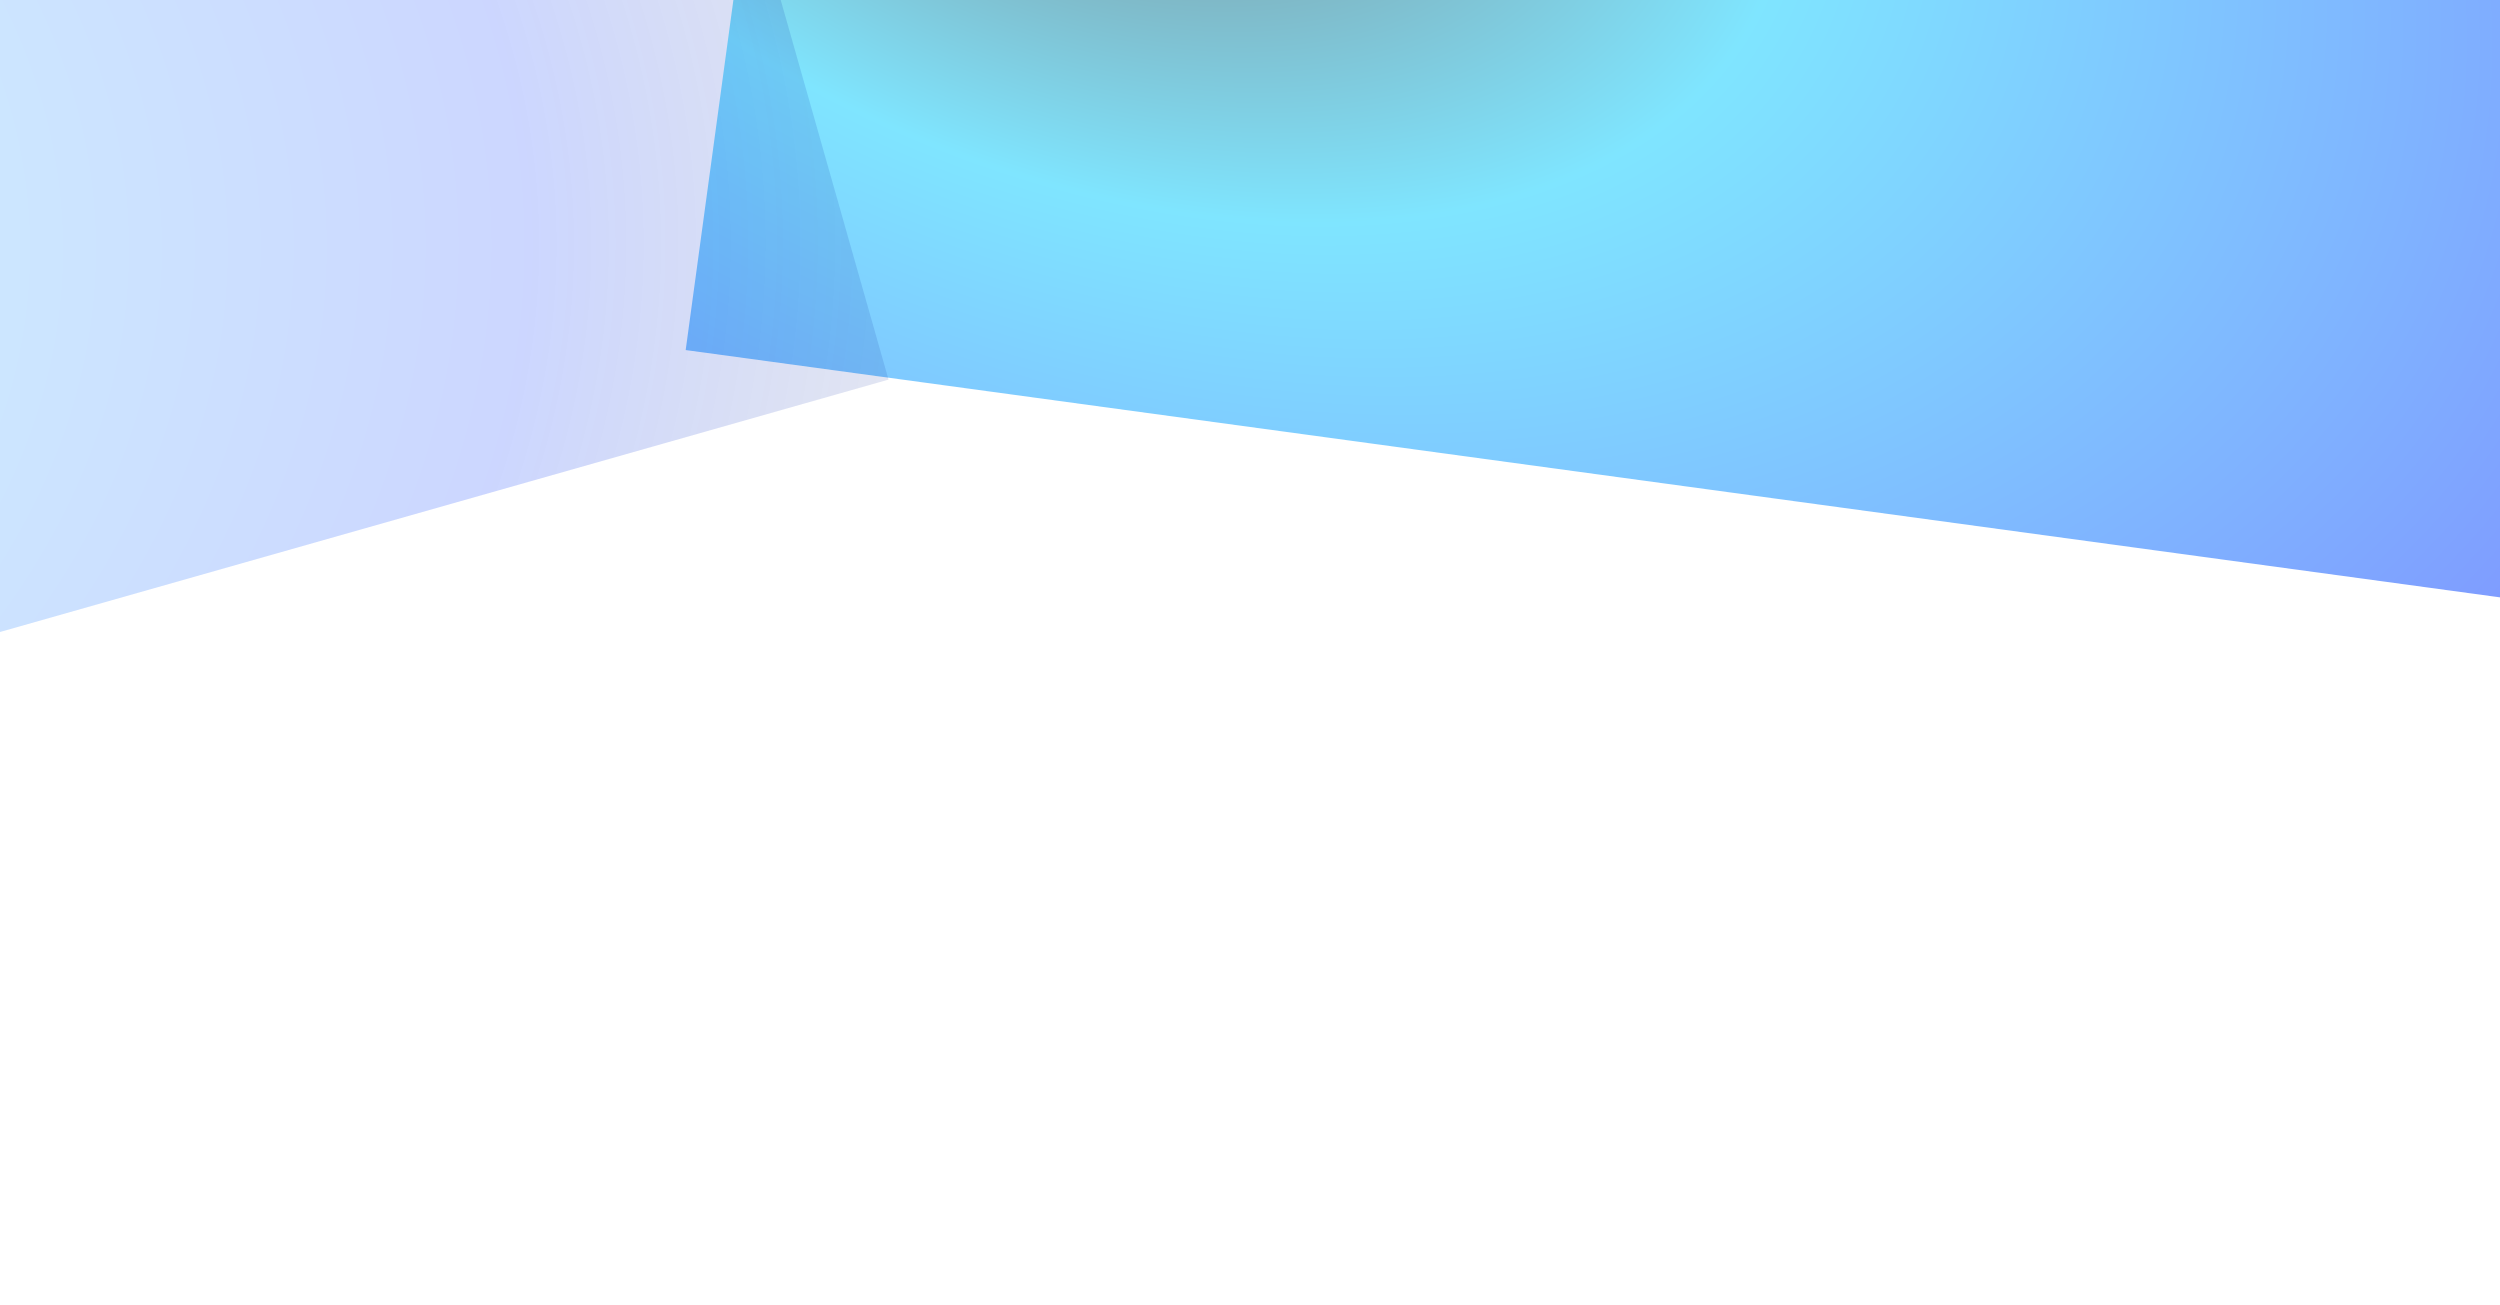 <svg width="412" height="215" viewBox="0 0 412 215" fill="none" xmlns="http://www.w3.org/2000/svg">
<g clip-path="url(#clip0_23_2)">
<g filter="url(#filter0_f_23_2)">
<rect x="132.313" y="-84" width="380.851" height="143" transform="rotate(7.762 132.313 -84)" fill="url(#paint0_radial_23_2)" fill-opacity="0.5"/>
</g>
<g opacity="0.5" filter="url(#filter1_f_23_2)">
<rect x="-259" y="29.063" width="380.851" height="143" transform="rotate(-15.857 -259 29.063)" fill="url(#paint1_radial_23_2)" fill-opacity="0.4"/>
</g>
</g>
<defs>
<filter id="filter0_f_23_2" x="33" y="-164" width="556.675" height="353.126" filterUnits="userSpaceOnUse" color-interpolation-filters="sRGB">
<feFlood flood-opacity="0" result="BackgroundImageFix"/>
<feBlend mode="normal" in="SourceGraphic" in2="BackgroundImageFix" result="shape"/>
<feGaussianBlur stdDeviation="40" result="effect1_foregroundBlur_23_2"/>
</filter>
<filter id="filter1_f_23_2" x="-339" y="-155" width="565.431" height="401.622" filterUnits="userSpaceOnUse" color-interpolation-filters="sRGB">
<feFlood flood-opacity="0" result="BackgroundImageFix"/>
<feBlend mode="normal" in="SourceGraphic" in2="BackgroundImageFix" result="shape"/>
<feGaussianBlur stdDeviation="40" result="effect1_foregroundBlur_23_2"/>
</filter>
<radialGradient id="paint0_radial_23_2" cx="0" cy="0" r="1" gradientUnits="userSpaceOnUse" gradientTransform="translate(184.777 -53.115) rotate(14.136) scale(434.823 275.573)">
<stop/>
<stop offset="0.276" stop-color="#00CCFF"/>
<stop offset="0.661" stop-color="#0033FF"/>
<stop offset="1" stop-opacity="0"/>
</radialGradient>
<radialGradient id="paint1_radial_23_2" cx="0" cy="0" r="1" gradientUnits="userSpaceOnUse" gradientTransform="translate(-206.536 59.948) rotate(14.136) scale(434.823 275.573)">
<stop/>
<stop offset="0.276" stop-color="#00CCFF"/>
<stop offset="0.661" stop-color="#0033FF"/>
<stop offset="1" stop-opacity="0"/>
</radialGradient>
<clipPath id="clip0_23_2">
<rect width="412" height="215" fill="white"/>
</clipPath>
</defs>
</svg>
